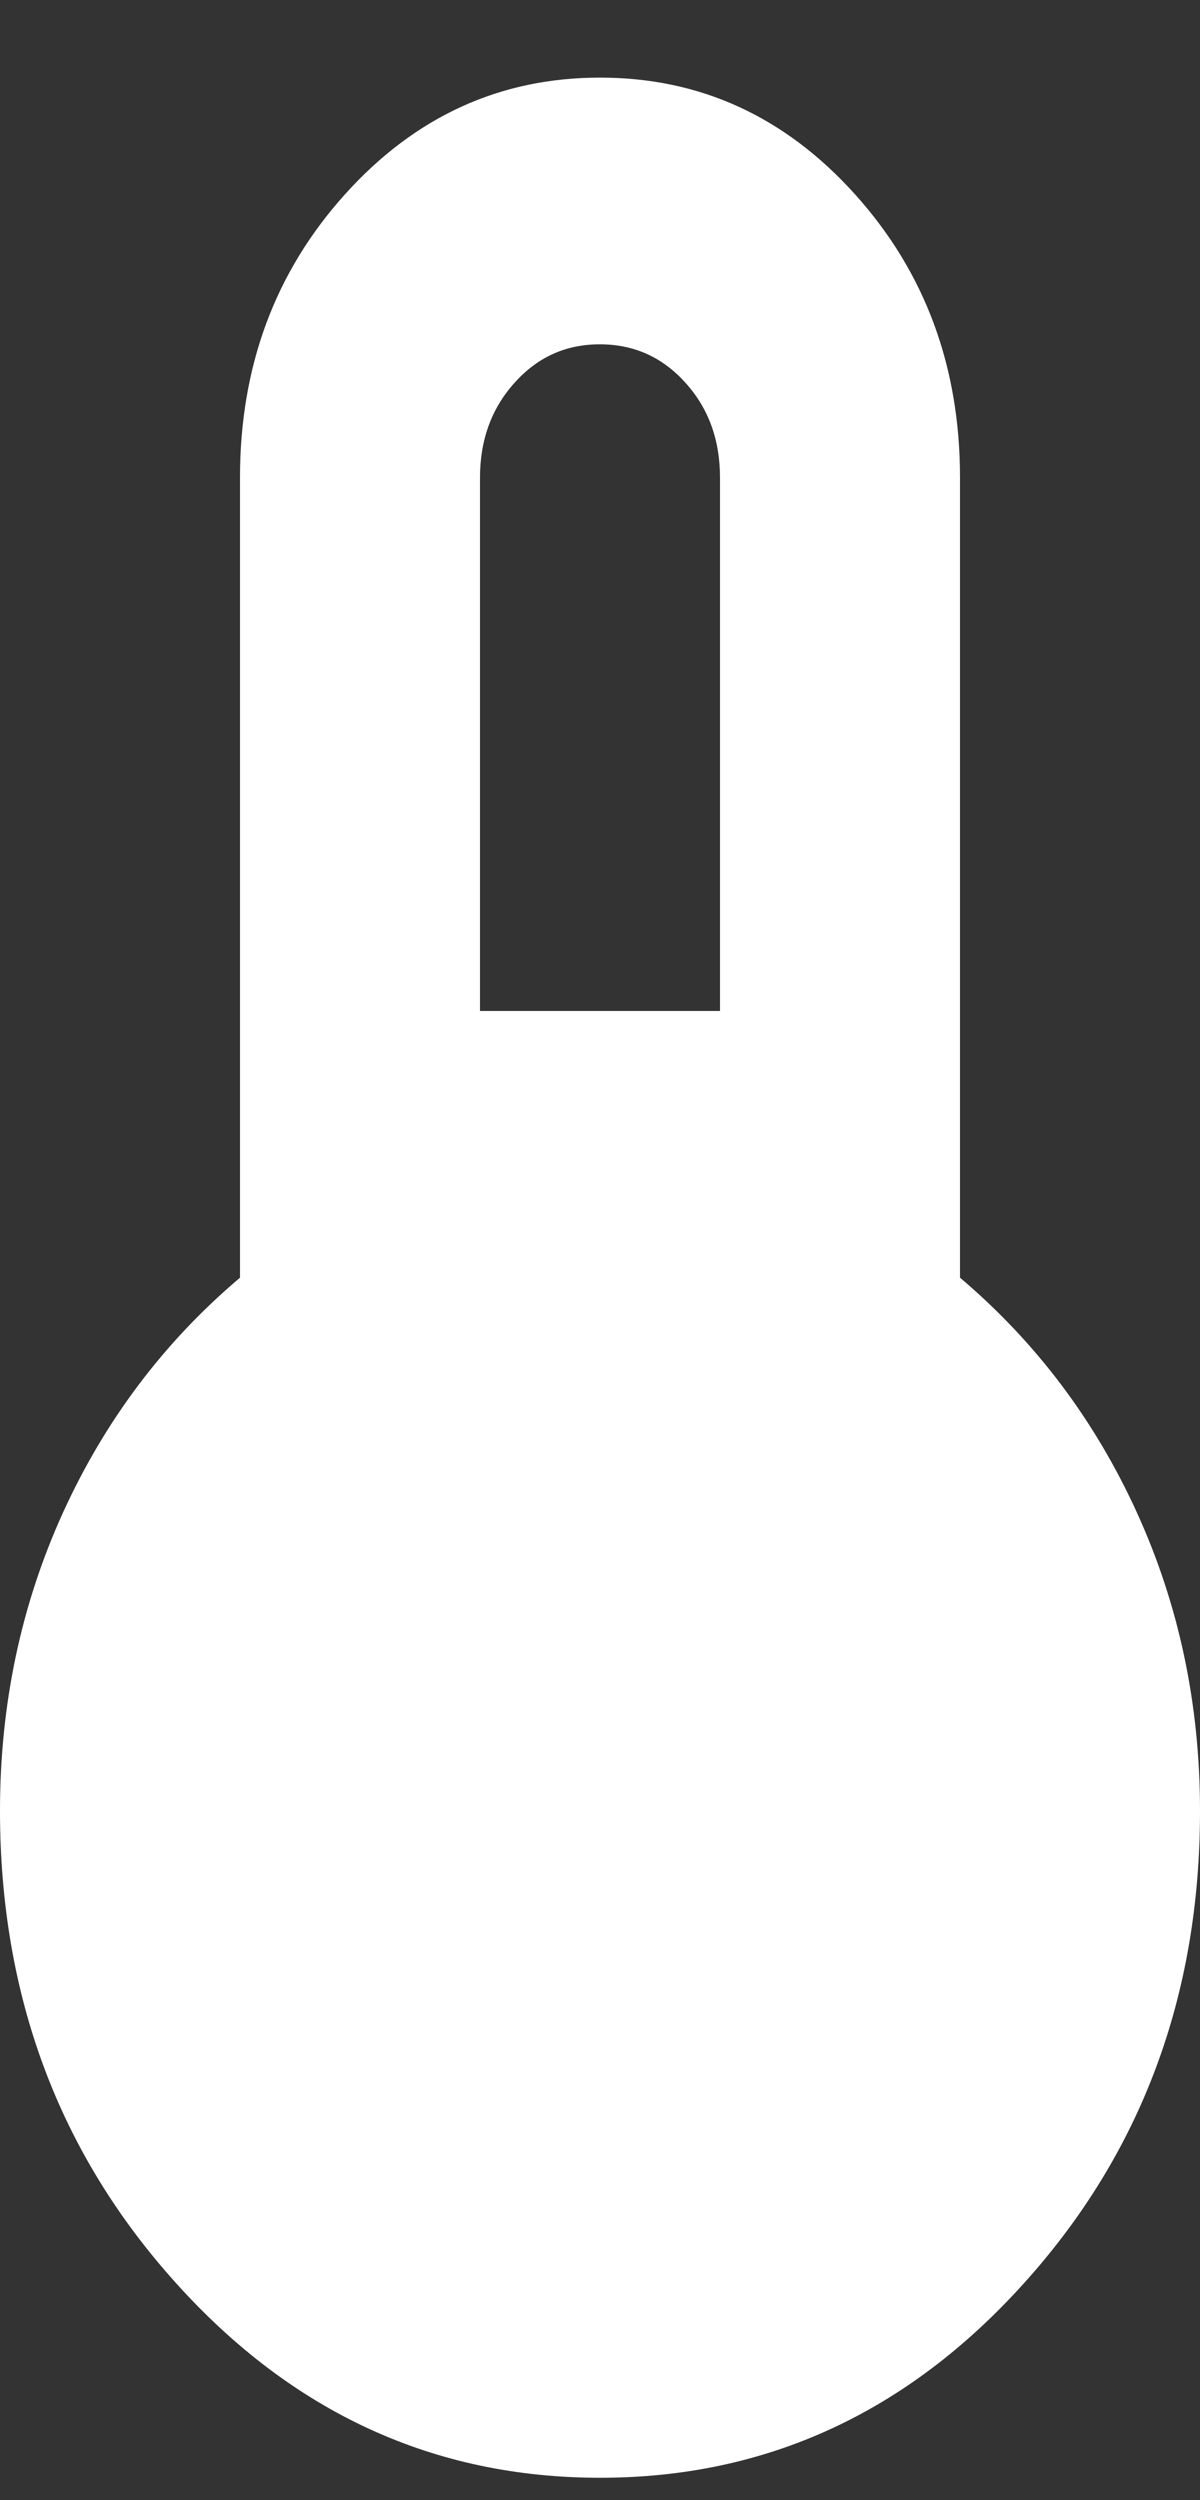 <svg width="12" height="25" viewBox="0 0 12 25" fill="none" xmlns="http://www.w3.org/2000/svg">
<rect x="0" y="0" width="12" height="25" fill="#333333" stroke="none"/>
<path d="M6 24.776C4.34 24.776 2.925 24.126 1.756 22.825C0.586 21.525 0.001 19.953 0 18.109C0 17.043 0.21 16.048 0.63 15.125C1.05 14.203 1.64 13.419 2.4 12.776V4.776C2.4 3.665 2.75 2.72 3.45 1.943C4.15 1.165 5 0.776 6 0.776C7 0.776 7.85 1.165 8.55 1.943C9.25 2.72 9.6 3.665 9.6 4.776V12.776C10.36 13.42 10.95 14.204 11.37 15.127C11.79 16.049 12 17.043 12 18.109C12 19.954 11.415 21.526 10.244 22.826C9.074 24.127 7.659 24.777 6 24.776ZM4.8 10.109H7.2V4.776C7.2 4.398 7.085 4.082 6.854 3.827C6.624 3.571 6.339 3.443 6 3.443C5.661 3.442 5.376 3.57 5.146 3.827C4.915 4.083 4.8 4.4 4.8 4.776V10.109Z" fill="white"/>
</svg>
